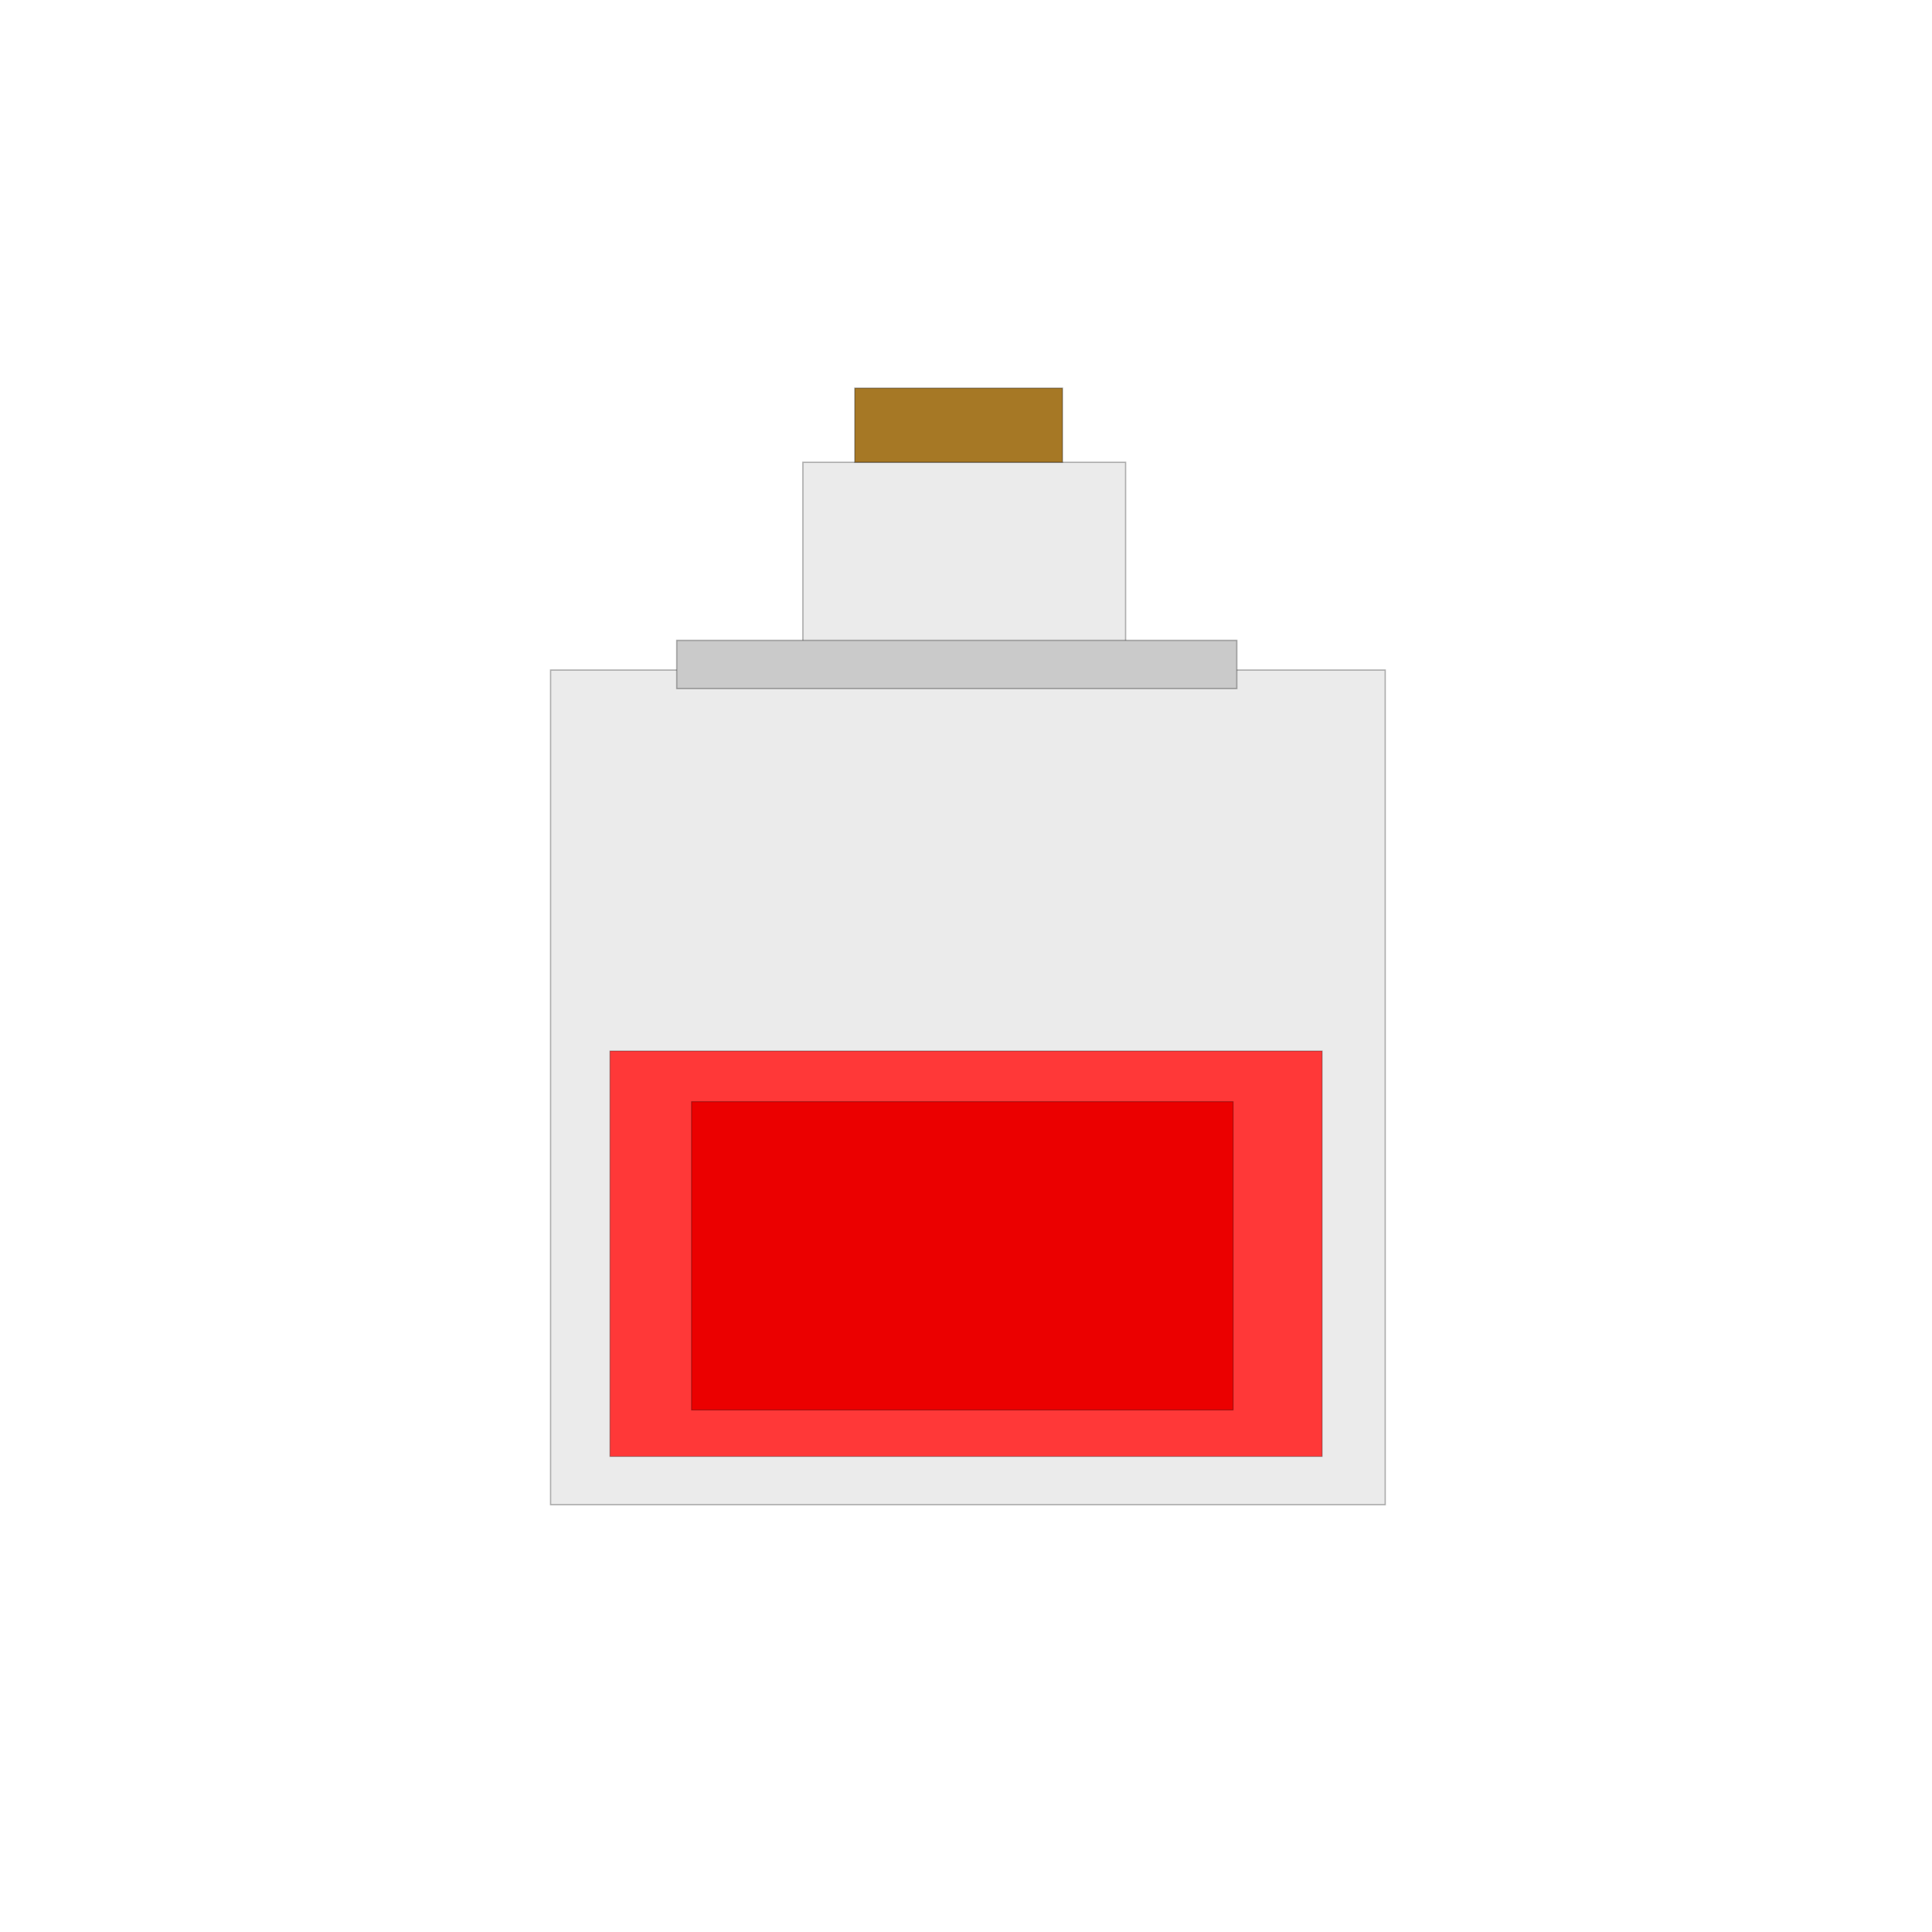 <?xml version="1.0" encoding="UTF-8" standalone="no"?>
<!-- Created with Inkscape (http://www.inkscape.org/) -->

<svg
   xmlns:dc="http://purl.org/dc/elements/1.1/"
   xmlns:cc="http://creativecommons.org/ns#"
   xmlns:rdf="http://www.w3.org/1999/02/22-rdf-syntax-ns#"
   xmlns:svg="http://www.w3.org/2000/svg"
   xmlns="http://www.w3.org/2000/svg"
   xmlns:sodipodi="http://sodipodi.sourceforge.net/DTD/sodipodi-0.dtd"
   xmlns:inkscape="http://www.inkscape.org/namespaces/inkscape"
   width="200"
   height="200"
   viewBox="0 0 52.917 52.917"
   version="1.1"
   id="svg5322"
   inkscape:version="0.92.1 r15371"
   sodipodi:docname="small_potion.svg">
  <defs
     id="defs5316" />
  <sodipodi:namedview
     id="base"
     pagecolor="#ffffff"
     bordercolor="#666666"
     borderopacity="1.0"
     inkscape:pageopacity="0.0"
     inkscape:pageshadow="2"
     inkscape:zoom="2.0000001"
     inkscape:cx="22.418777"
     inkscape:cy="108.64763"
     inkscape:document-units="mm"
     inkscape:current-layer="layer1"
     showgrid="false"
     units="px"
     inkscape:window-width="1366"
     inkscape:window-height="705"
     inkscape:window-x="-8"
     inkscape:window-y="-8"
     inkscape:window-maximized="1" />
  <g
     inkscape:groupmode="layer"
     id="layer2"
     inkscape:label="Capa 2"
     style="display:none"
     sodipodi:insensitive="true">
    <path
       style="opacity:1;vector-effect:none;fill:#724d00;fill-opacity:1;fill-rule:nonzero;stroke:none;stroke-width:0.463;stroke-linecap:butt;stroke-linejoin:miter;stroke-miterlimit:4;stroke-dasharray:none;stroke-dashoffset:0;stroke-opacity:1;paint-order:normal"
       d="M 13.229,13.229 V 39.688 H 39.688 V 13.229 Z"
       id="rect5969"
       inkscape:connector-curvature="0" />
  </g>
  <g
     inkscape:label="Capa 1"
     inkscape:groupmode="layer"
     id="layer1"
     transform="translate(0,-244.083)"
     style="display:inline">
    <rect
       style="display:inline;opacity:1;fill:#e0e0e0;fill-opacity:0.647;stroke:#000000;stroke-width:0.036;stroke-opacity:0.29"
       id="rect4534"
       width="22.861"
       height="22.861"
       x="15.08"
       y="262.435"
       ry="0" />
    <rect
       style="display:inline;opacity:1;fill:#e0e0e0;fill-opacity:0.647;stroke:#000000;stroke-width:0.036;stroke-opacity:0.29"
       id="rect4539"
       width="8.84"
       height="5.69"
       x="21.99"
       y="256.745" />
    <rect
       style="display:inline;opacity:1;fill:#cacaca;fill-opacity:1;stroke:#000000;stroke-width:0.036;stroke-opacity:0.29"
       id="rect4544"
       width="15.342"
       height="1.321"
       x="18.535"
       y="261.622" />
    <rect
       style="display:inline;opacity:1;fill:#a67825;fill-opacity:1;stroke:#000000;stroke-width:0.036;stroke-opacity:0.29"
       id="rect4546"
       width="5.69"
       height="2.032"
       x="23.412"
       y="254.713" />
    <rect
       style="display:inline;opacity:1;fill:#ff3838;fill-opacity:1;stroke:#000000;stroke-width:0.027;stroke-opacity:0.29"
       id="rect4548"
       width="19.508"
       height="11.106"
       x="16.706"
       y="272.869" />
    <rect
       style="display:inline;opacity:1;fill:#eb0000;fill-opacity:1;stroke:#000000;stroke-width:0.027;stroke-opacity:0.29"
       id="rect4550"
       width="14.834"
       height="8.445"
       x="18.941"
       y="274.257" />
  </g>
</svg>
